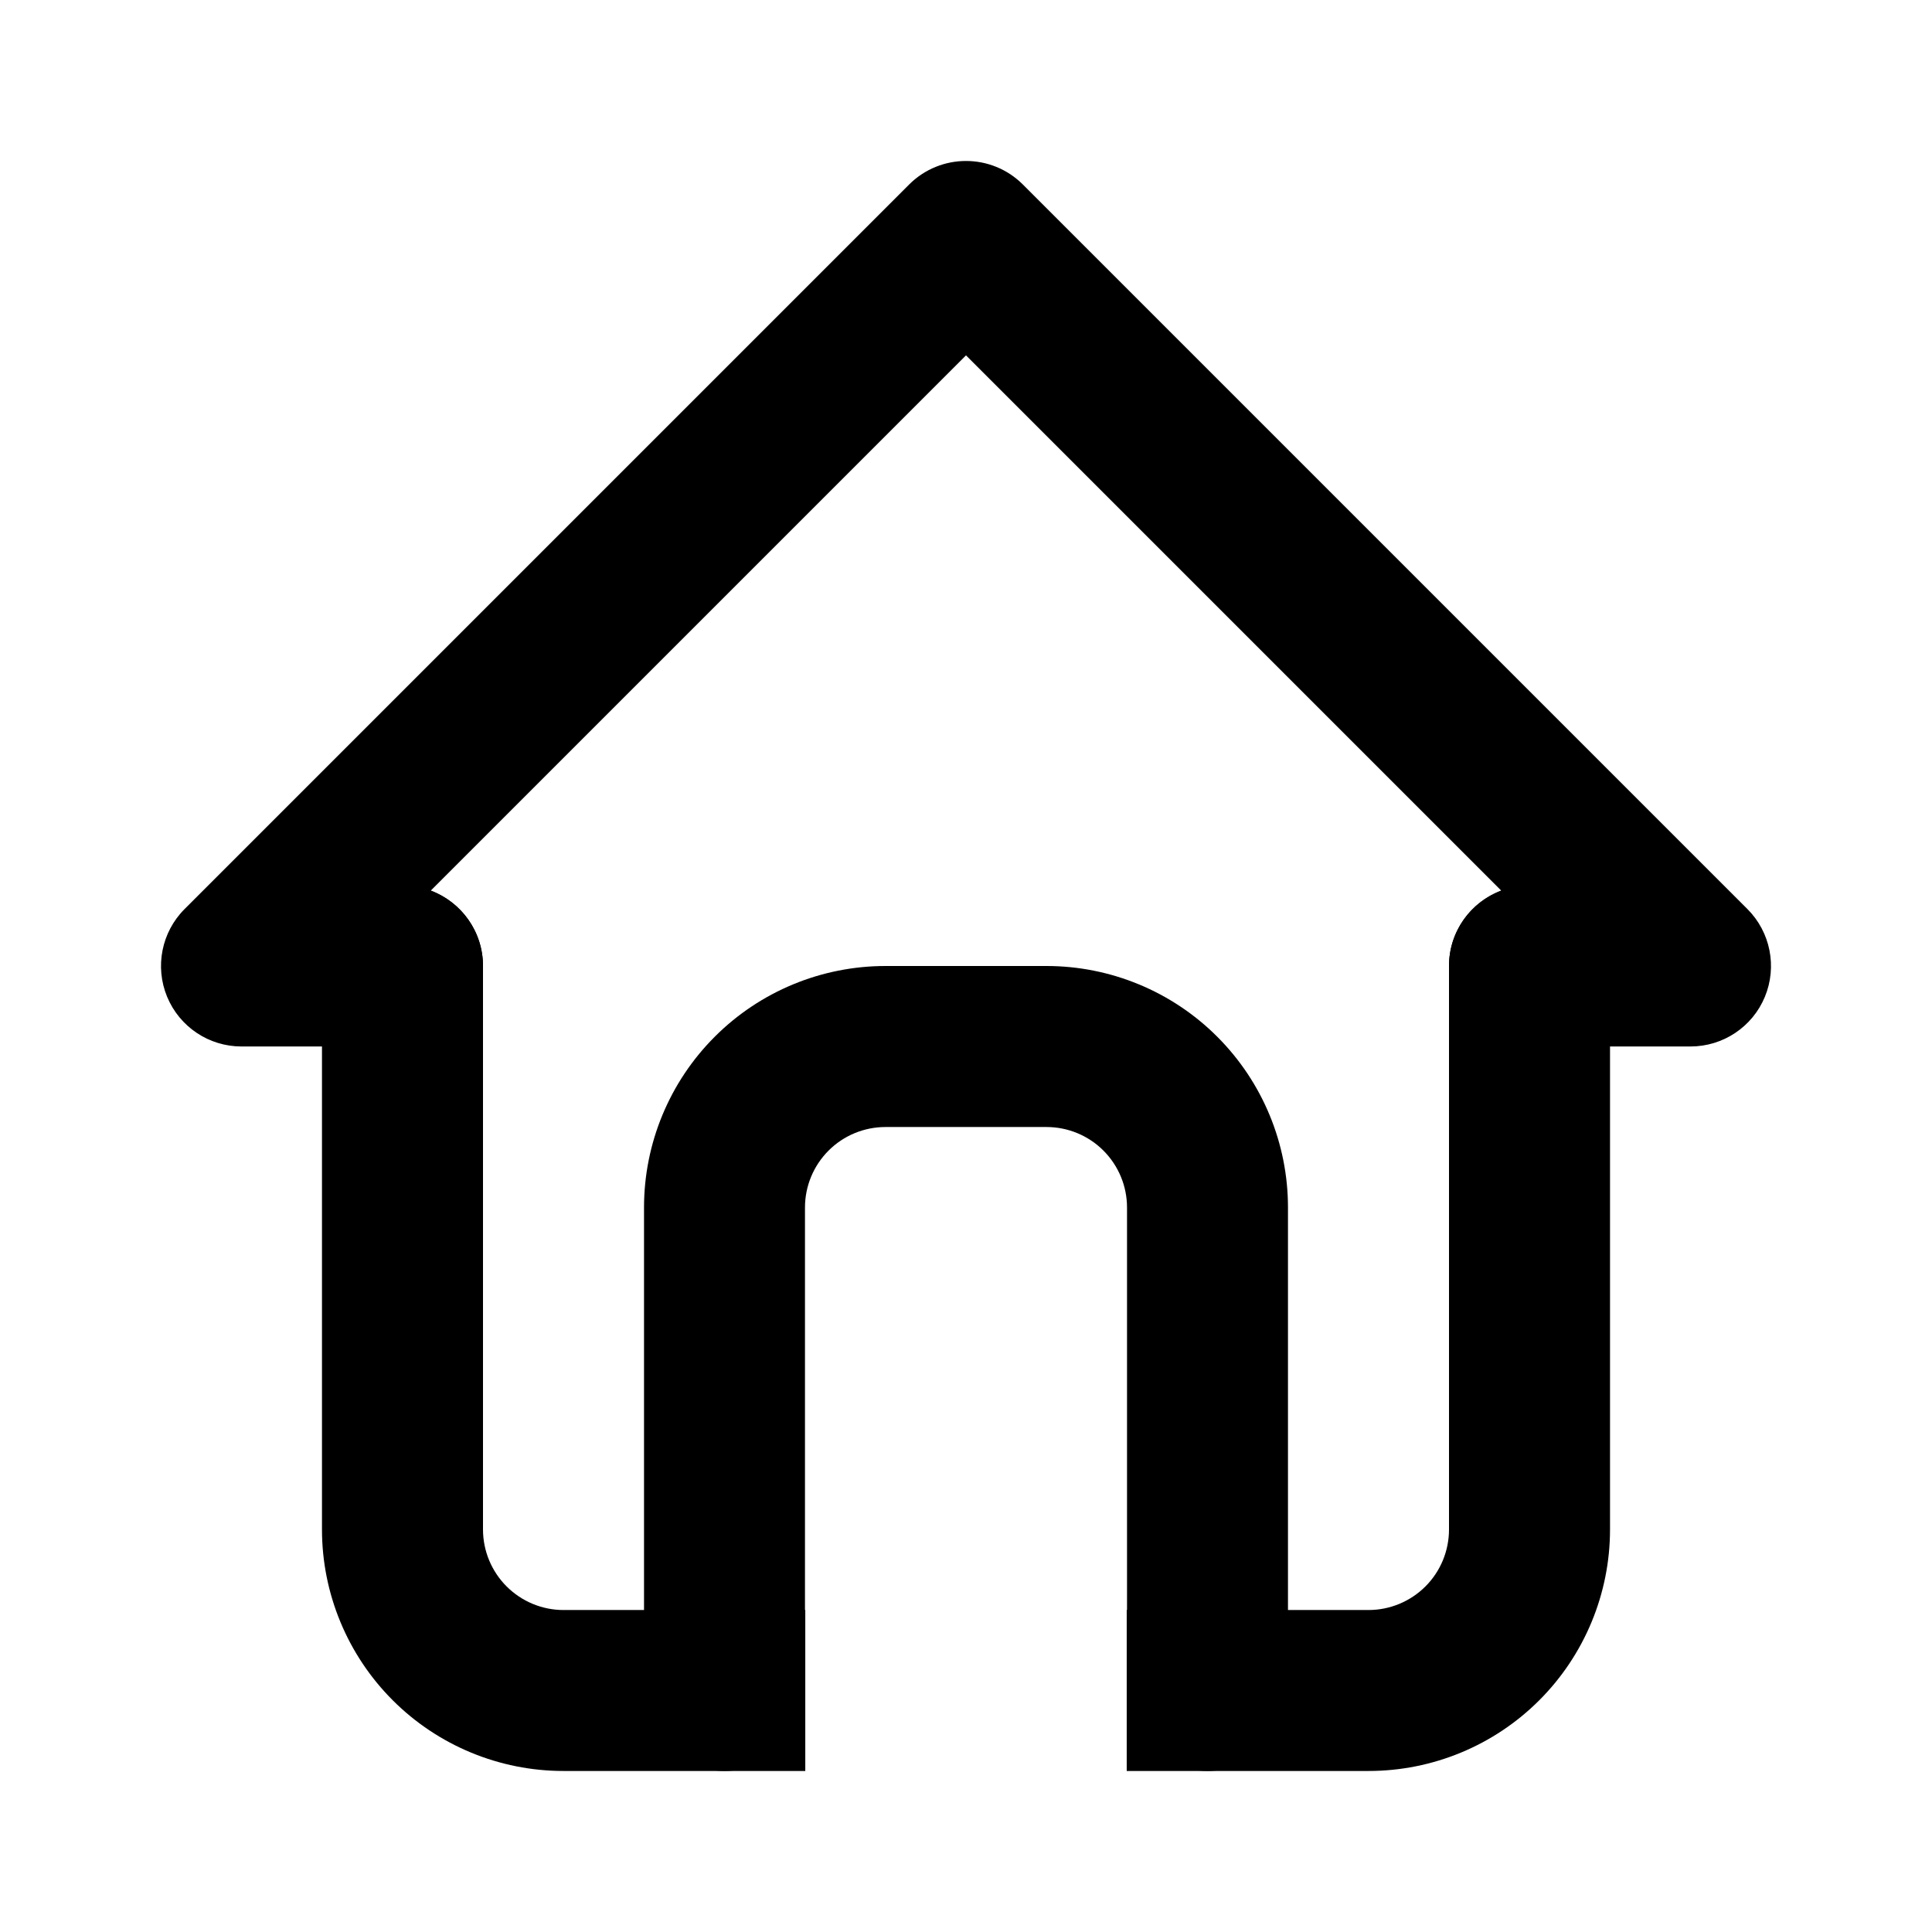 <svg width="32" height="32" viewBox="0 0 32 32" fill="none" xmlns="http://www.w3.org/2000/svg">
<path fill-rule="evenodd" clip-rule="evenodd" d="M15.057 3.057C15.578 2.536 16.422 2.536 16.943 3.057L28.943 15.057C29.324 15.438 29.438 16.012 29.232 16.51C29.026 17.009 28.539 17.333 28 17.333H25.333C24.597 17.333 24 16.736 24 16C24 15.428 24.36 14.941 24.865 14.751L16 5.886L7.135 14.751C7.64 14.941 8 15.428 8 16C8 16.736 7.403 17.333 6.667 17.333H4C3.461 17.333 2.975 17.009 2.768 16.51C2.562 16.012 2.676 15.438 3.057 15.057L15.057 3.057Z" fill="black"/>
<path fill-rule="evenodd" clip-rule="evenodd" d="M14.667 18.667C14.313 18.667 13.974 18.807 13.724 19.057C13.474 19.307 13.333 19.646 13.333 20V28C13.333 28.736 12.736 29.333 12 29.333C11.264 29.333 10.667 28.736 10.667 28V20C10.667 18.939 11.088 17.922 11.838 17.172C12.588 16.421 13.606 16 14.667 16H17.333C18.394 16 19.412 16.421 20.162 17.172C20.912 17.922 21.333 18.939 21.333 20V28C21.333 28.736 20.736 29.333 20 29.333C19.264 29.333 18.667 28.736 18.667 28V20C18.667 19.646 18.526 19.307 18.276 19.057C18.026 18.807 17.687 18.667 17.333 18.667H14.667Z" fill="black"/>
<path fill-rule="evenodd" clip-rule="evenodd" d="M8 16C8 15.264 7.403 14.667 6.667 14.667C5.93 14.667 5.333 15.264 5.333 16V25.333C5.333 26.394 5.755 27.412 6.505 28.162C7.255 28.912 8.273 29.333 9.333 29.333H13.338V26.667H9.333C8.98 26.667 8.641 26.526 8.391 26.276C8.141 26.026 8 25.687 8 25.333V16ZM18.662 26.667V29.333H22.667C23.728 29.333 24.745 28.912 25.495 28.162C26.245 27.412 26.667 26.394 26.667 25.333V16C26.667 15.264 26.07 14.667 25.333 14.667C24.597 14.667 24 15.264 24 16V25.333C24 25.687 23.86 26.026 23.61 26.276C23.36 26.526 23.02 26.667 22.667 26.667H18.662Z" fill="black"/>
</svg>
